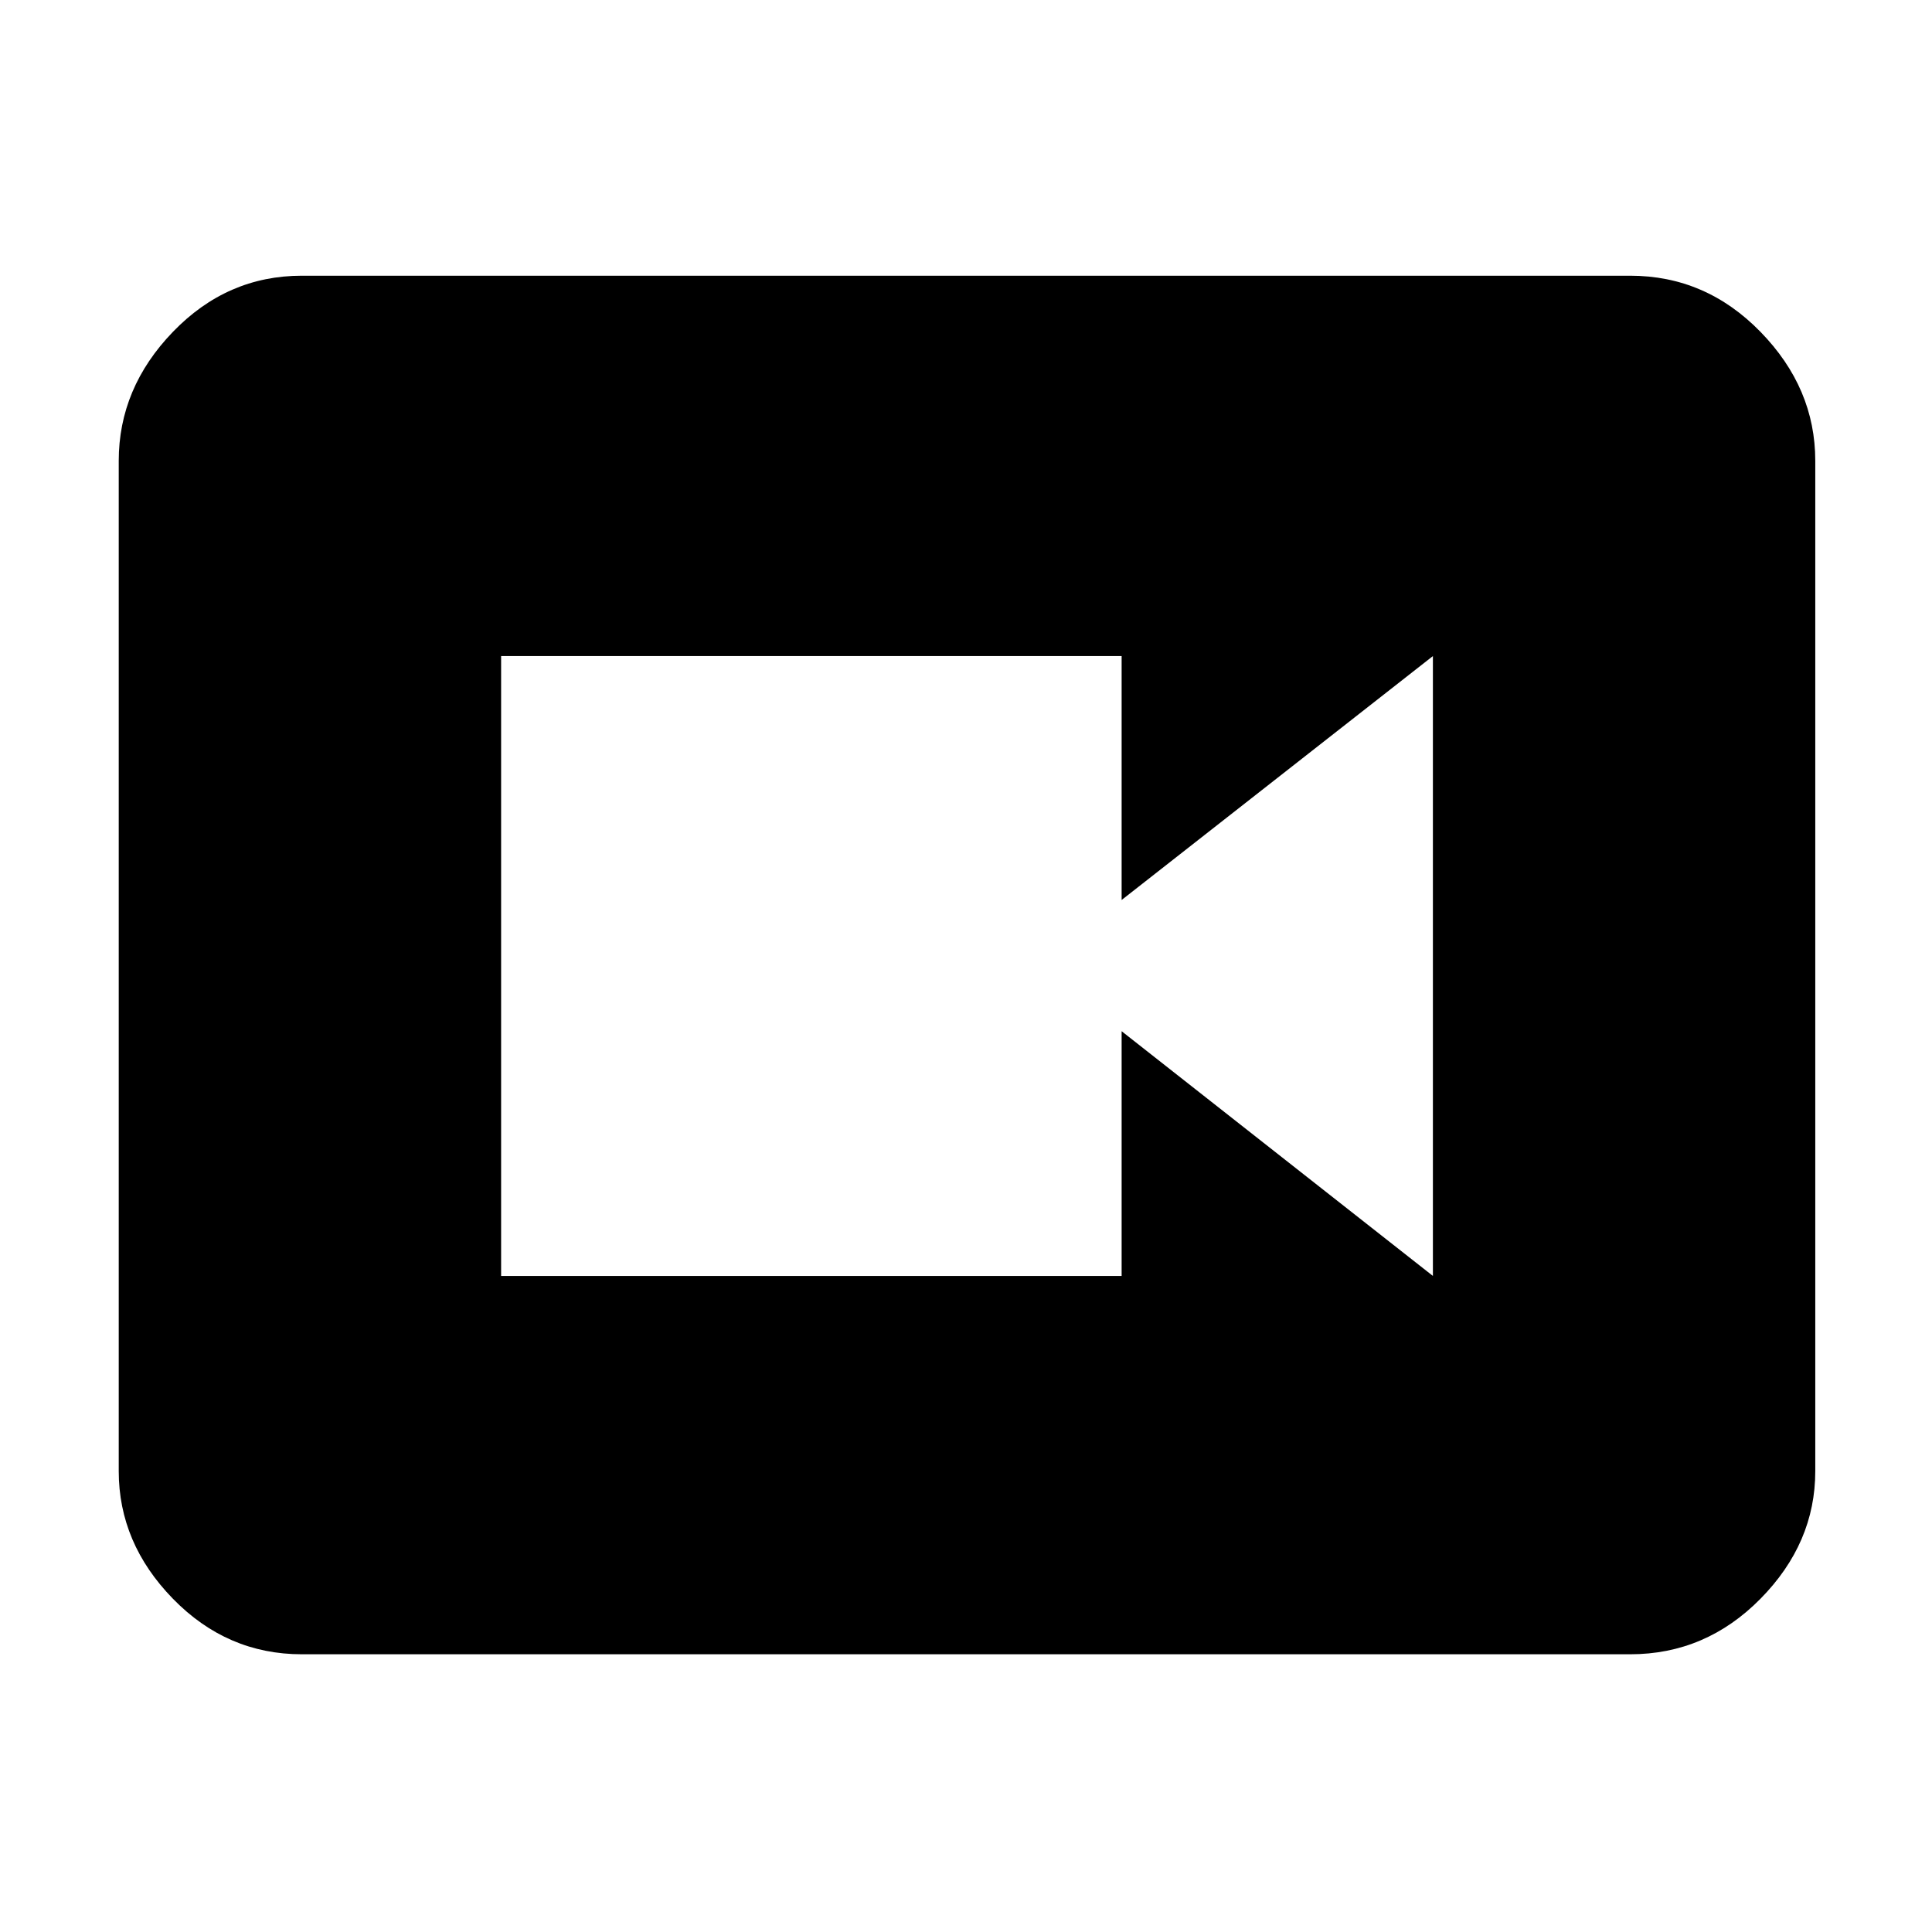 <svg xmlns="http://www.w3.org/2000/svg" height="48" viewBox="0 -960 960 960" width="48"><path d="M249-326h308.33v-121.6L712-326v-308L557.33-512.8V-634H249v308Zm-99 188q-37.18 0-64.09-27.61Q59-193.22 59-229v-502q0-36.19 26.91-64.09Q112.82-823 150-823h660q37.59 0 64.79 27.91Q902-767.19 902-731v502q0 35.78-27.21 63.39Q847.59-138 810-138H150Z"/></svg>